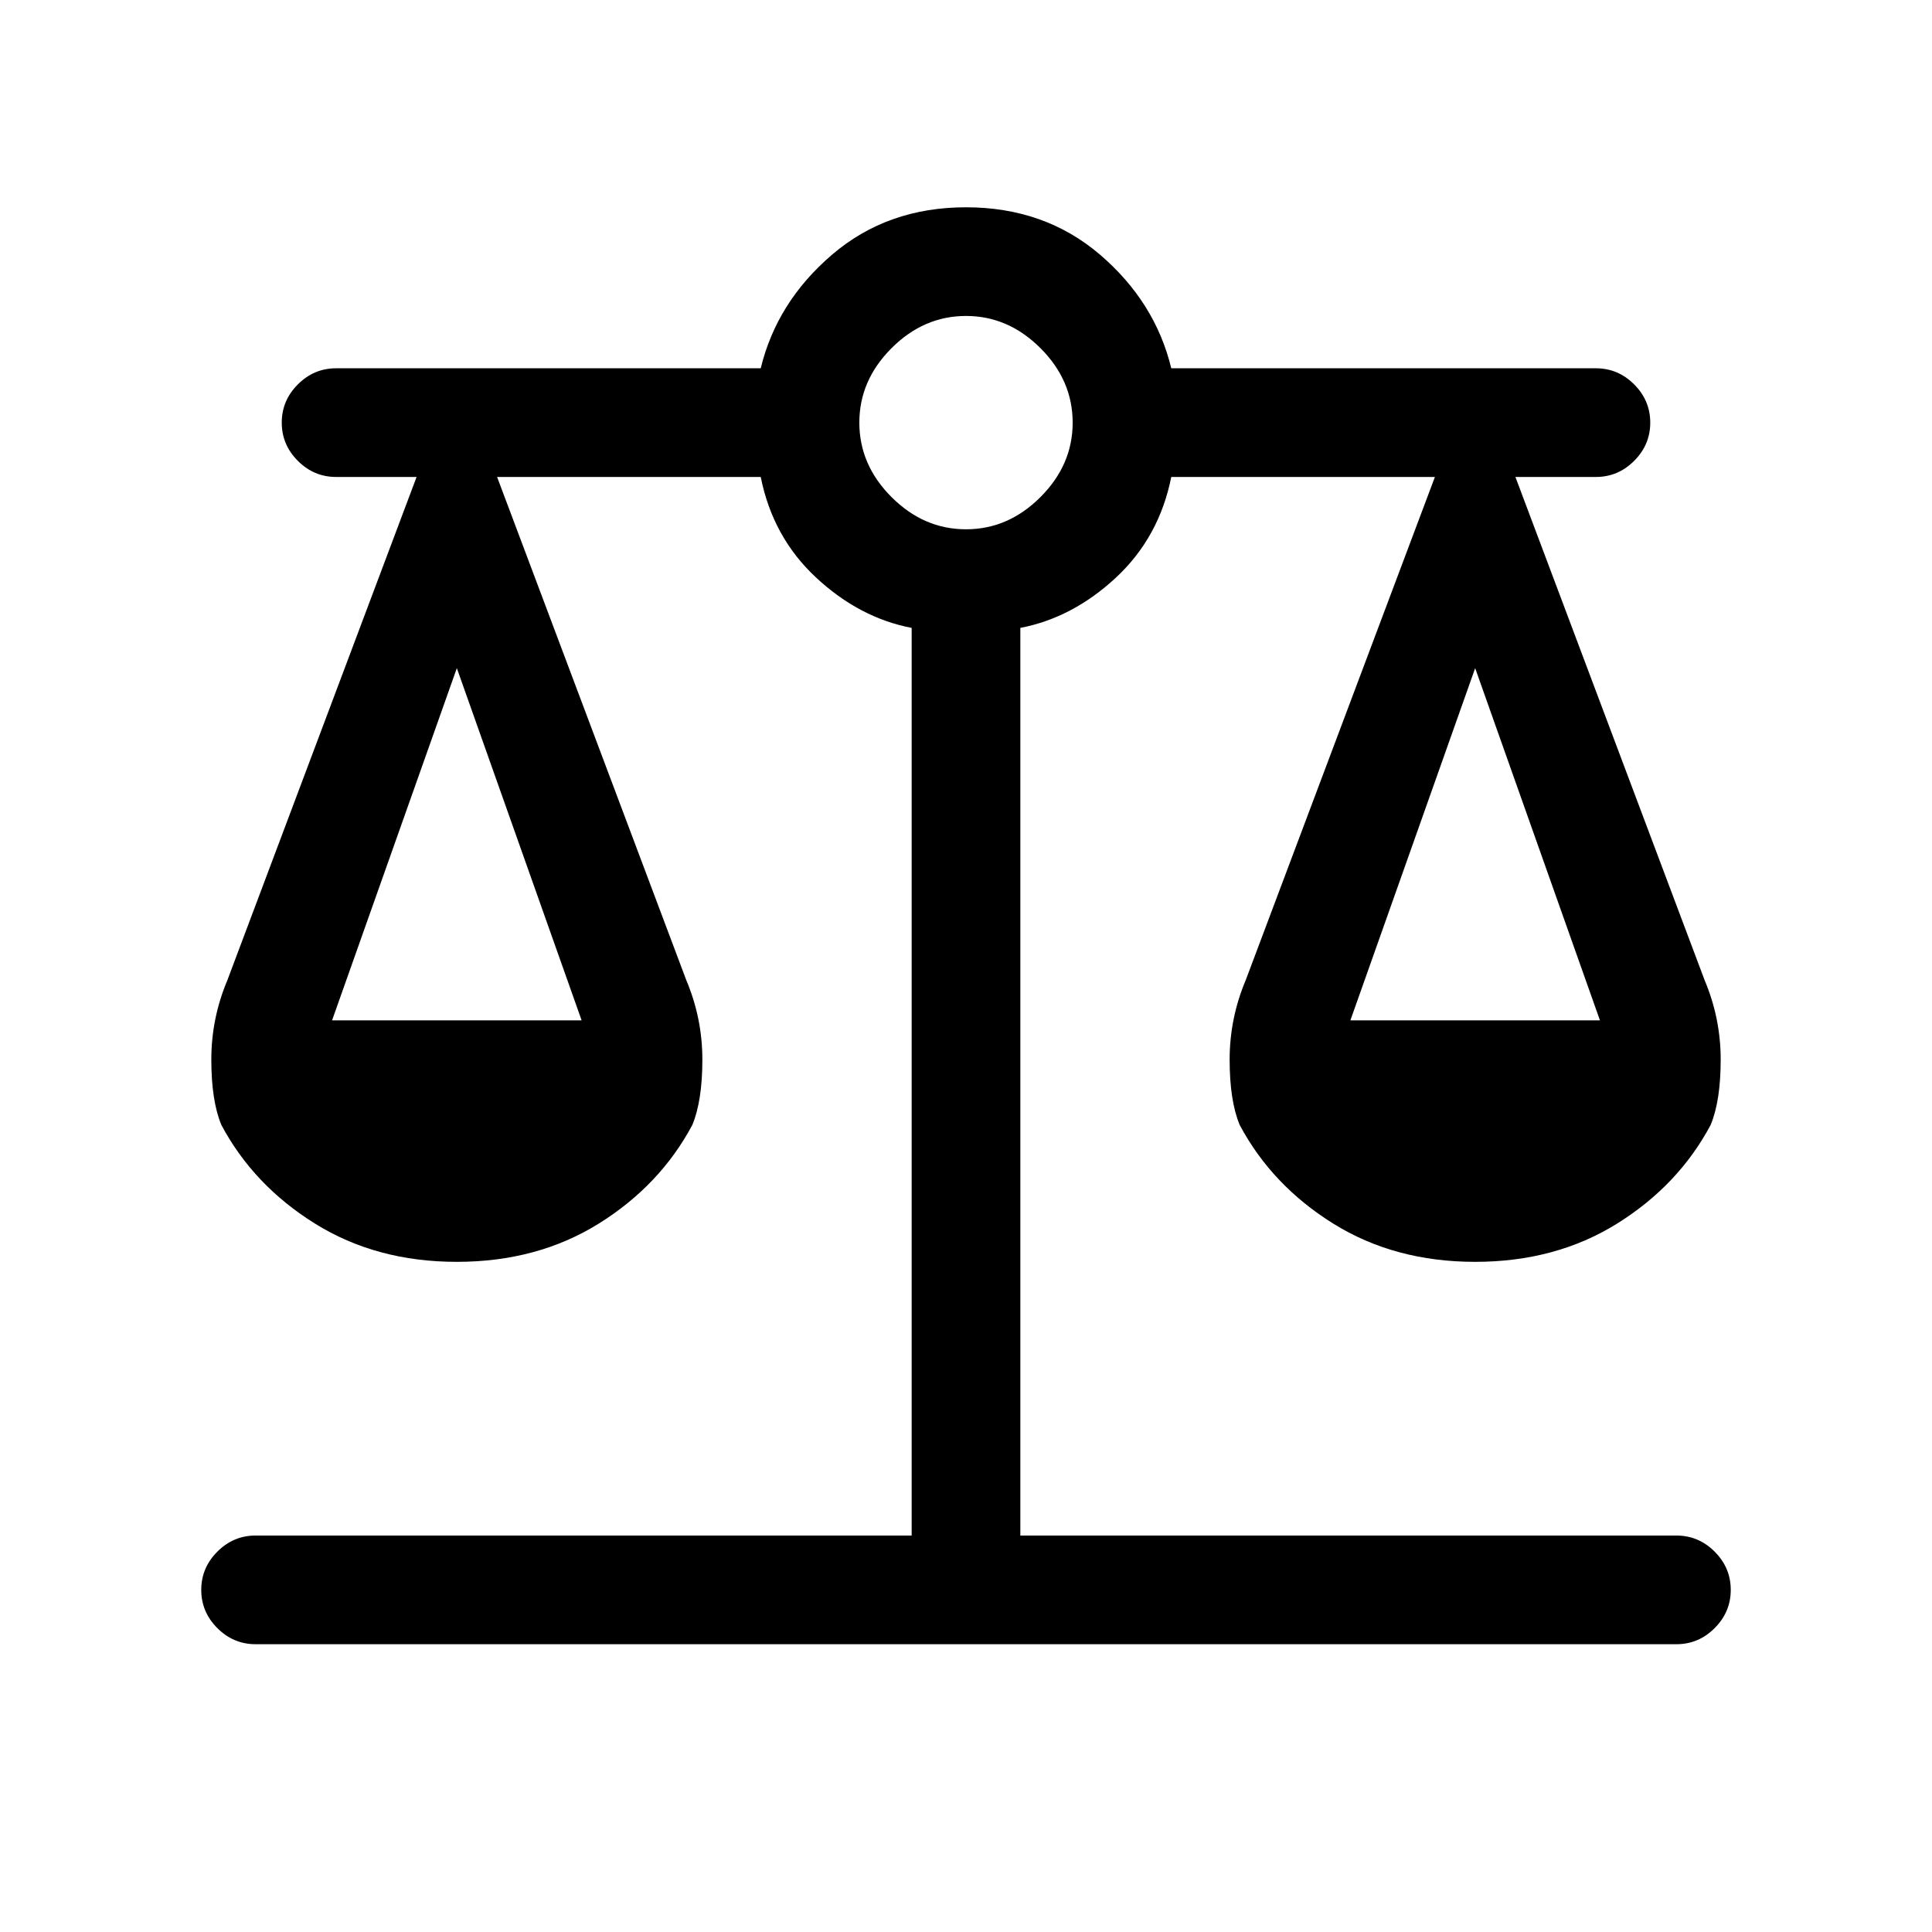 <svg xmlns="http://www.w3.org/2000/svg" height="24" width="24"><path d="M3.175 20.425q-.275 0-.475-.2-.2-.2-.2-.475 0-.275.2-.475.2-.2.475-.2h8.15V7.8q-.65-.125-1.187-.625-.538-.5-.688-1.25H6.175l2.35 6.25q.2.475.2.987 0 .513-.125.813-.4.75-1.162 1.225-.763.475-1.763.475-1 0-1.762-.475-.763-.475-1.163-1.225-.125-.3-.125-.813 0-.512.2-.987l2.35-6.25h-1q-.275 0-.475-.2-.2-.2-.2-.475 0-.275.2-.475.2-.2.475-.2H9.45q.2-.825.888-1.413.687-.587 1.662-.587.975 0 1.663.587.687.588.887 1.413h5.275q.275 0 .475.2.2.2.2.475 0 .275-.2.475-.2.2-.475.2h-1l2.35 6.25q.2.475.2.987 0 .513-.125.813-.4.75-1.162 1.225-.763.475-1.763.475-1 0-1.763-.475-.762-.475-1.162-1.225-.125-.3-.125-.813 0-.512.2-.987l2.35-6.25H14.55q-.15.75-.687 1.25-.538.5-1.188.625v11.275h8.15q.275 0 .475.2.2.2.2.475 0 .275-.2.475-.2.2-.475.2Zm13.6-7.75h3.1L18.325 8.3Zm-12.65 0h3.1L5.675 8.3ZM12 6.575q.525 0 .925-.4t.4-.925q0-.525-.4-.925t-.925-.4q-.525 0-.925.4t-.4.925q0 .525.4.925t.925.4Z"/></svg>